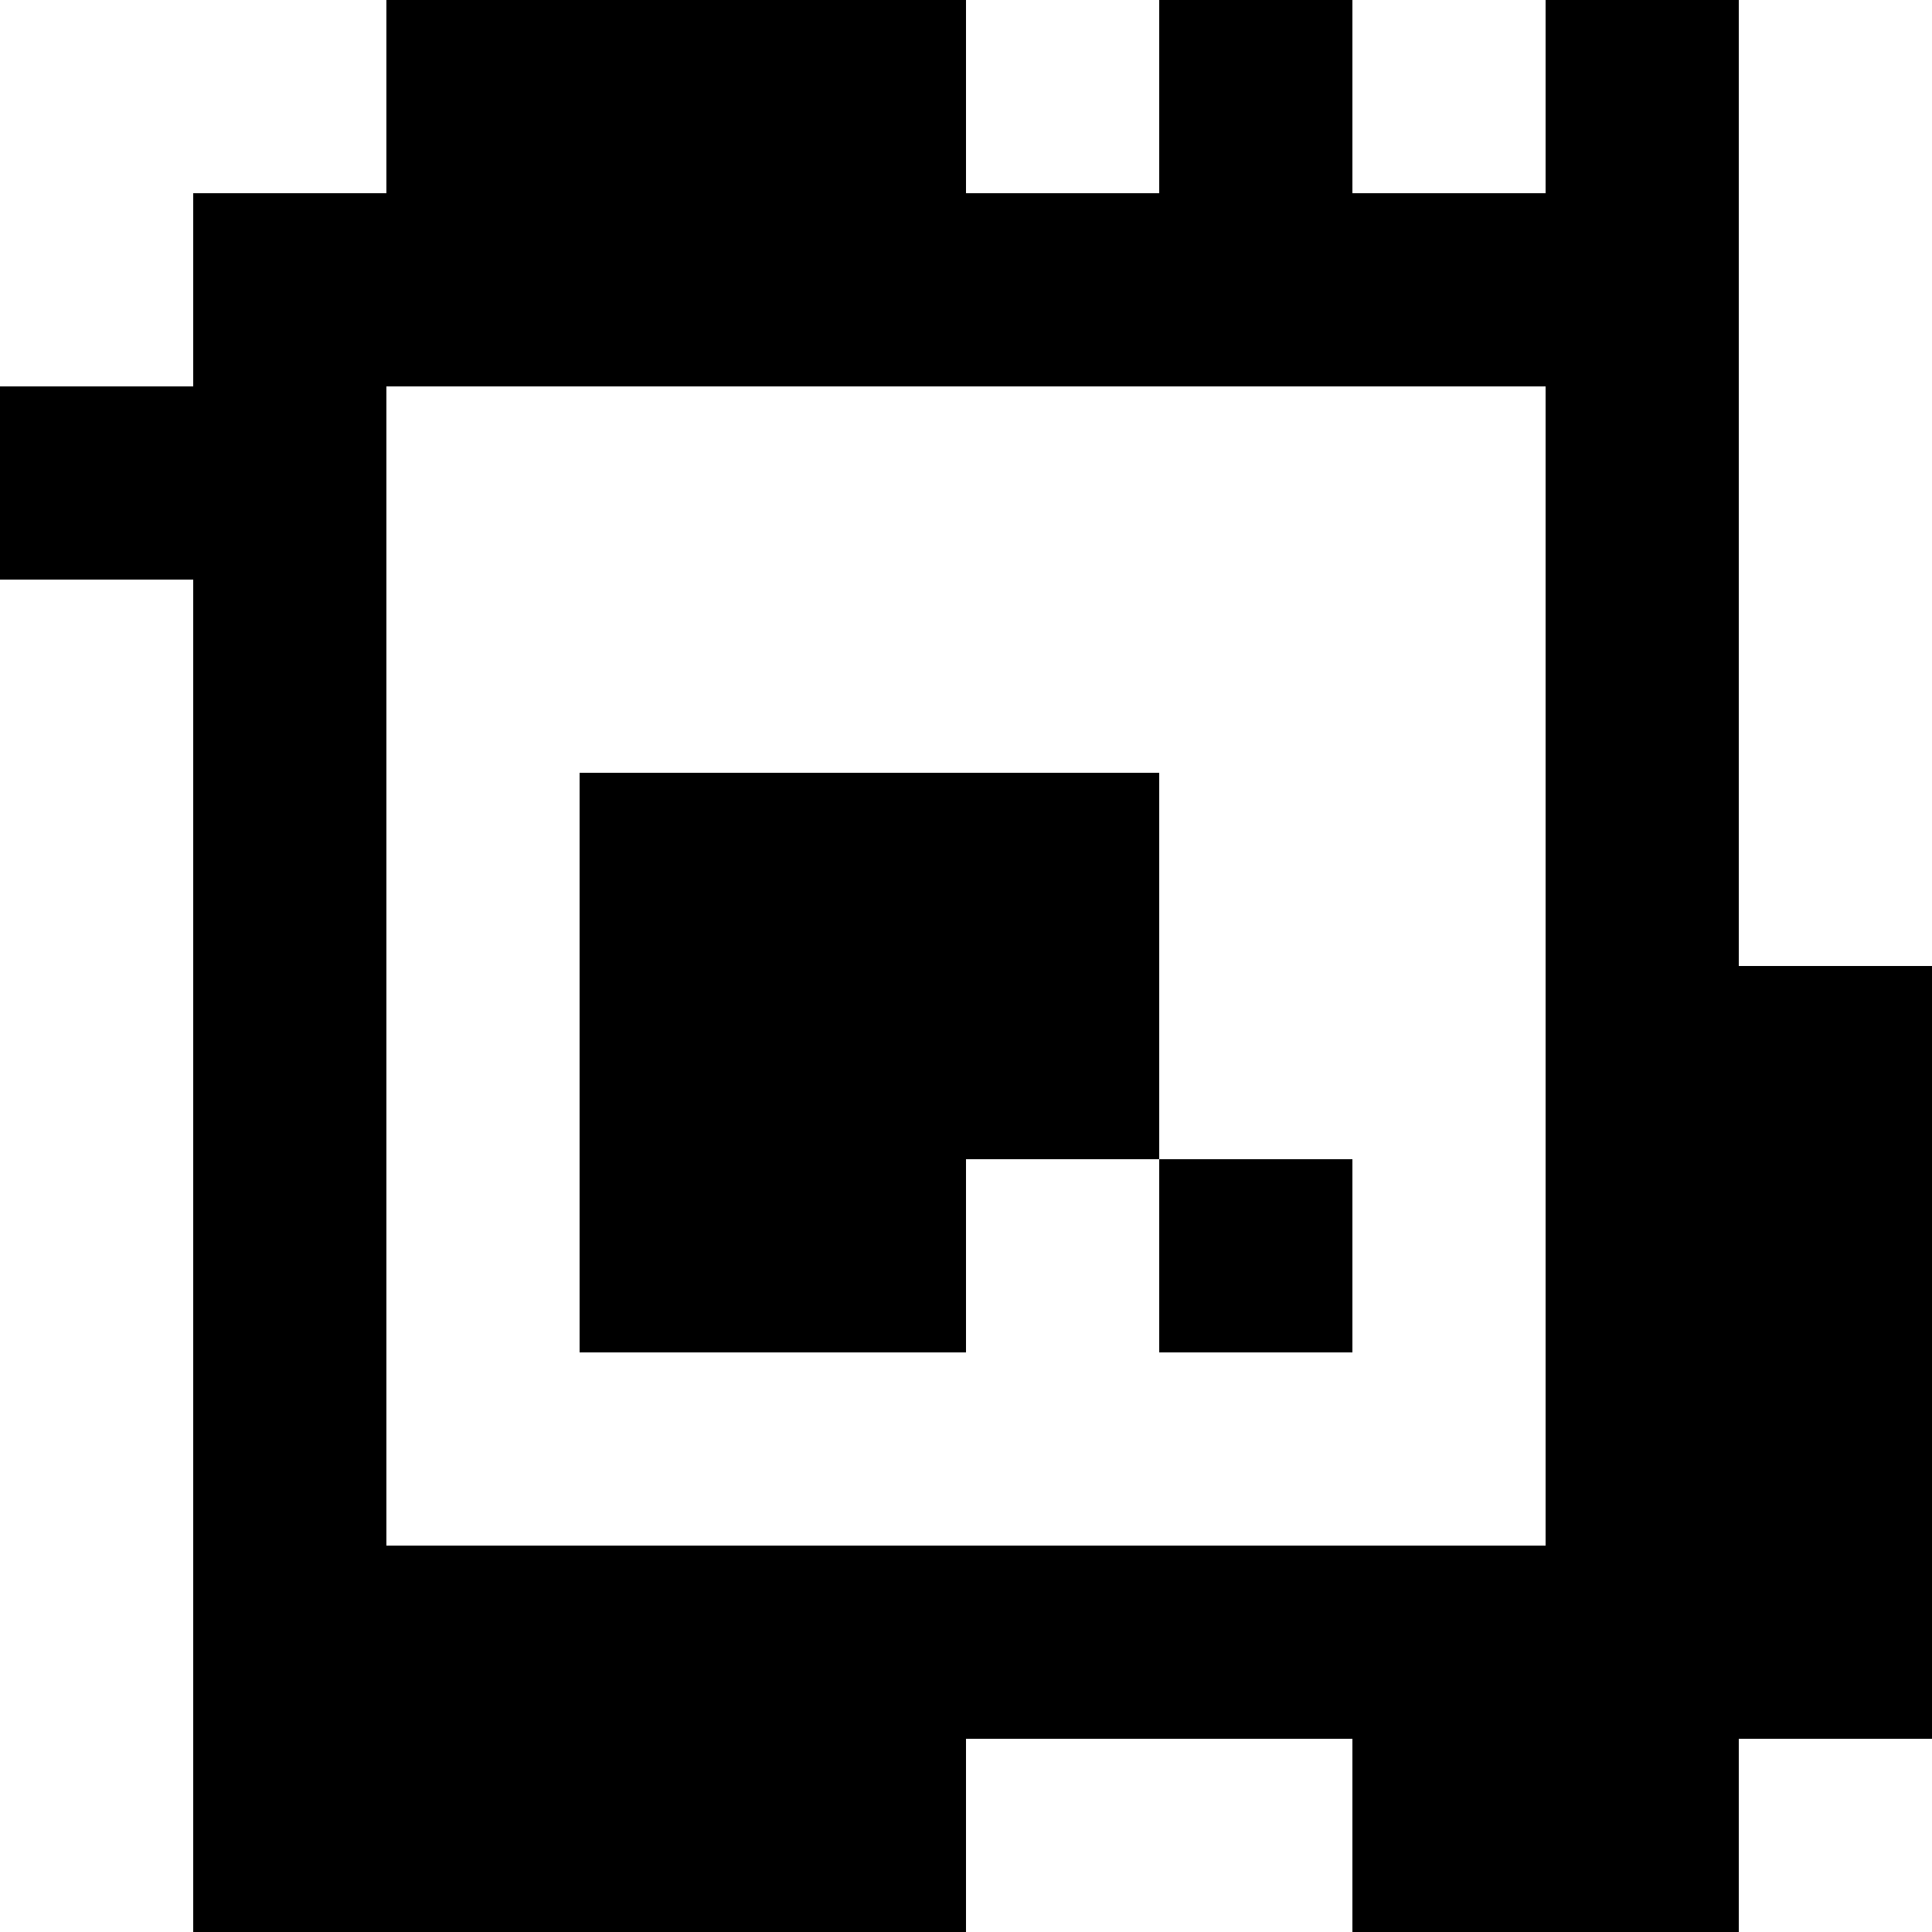 <?xml version="1.0" standalone="yes"?>
<svg xmlns="http://www.w3.org/2000/svg" width="100" height="100">
<rect width="100%" height="100%" fill="#808080" stroke="none"/>
<path style="fill:#ffffff; stroke:none;" d="M0 0L0 20L10 20L10 10L20 10L20 0L0 0z"/>
<path style="fill:#000000; stroke:none;" d="M20 0L20 10L10 10L10 20L0 20L0 30L10 30L10 100L50 100L50 90L70 90L70 100L90 100L90 90L100 90L100 50L90 50L90 0L80 0L80 10L70 10L70 0L60 0L60 10L50 10L50 0L20 0z"/>
<path style="fill:#ffffff; stroke:none;" d="M50 0L50 10L60 10L60 0L50 0M70 0L70 10L80 10L80 0L70 0M90 0L90 50L100 50L100 0L90 0M20 20L20 80L80 80L80 20L20 20M0 30L0 100L10 100L10 30L0 30z"/>
<path style="fill:#000000; stroke:none;" d="M30 40L30 70L50 70L50 60L60 60L60 70L70 70L70 60L60 60L60 40L30 40z"/>
<path style="fill:#ffffff; stroke:none;" d="M50 90L50 100L70 100L70 90L50 90M90 90L90 100L100 100L100 90L90 90z"/>
</svg>
